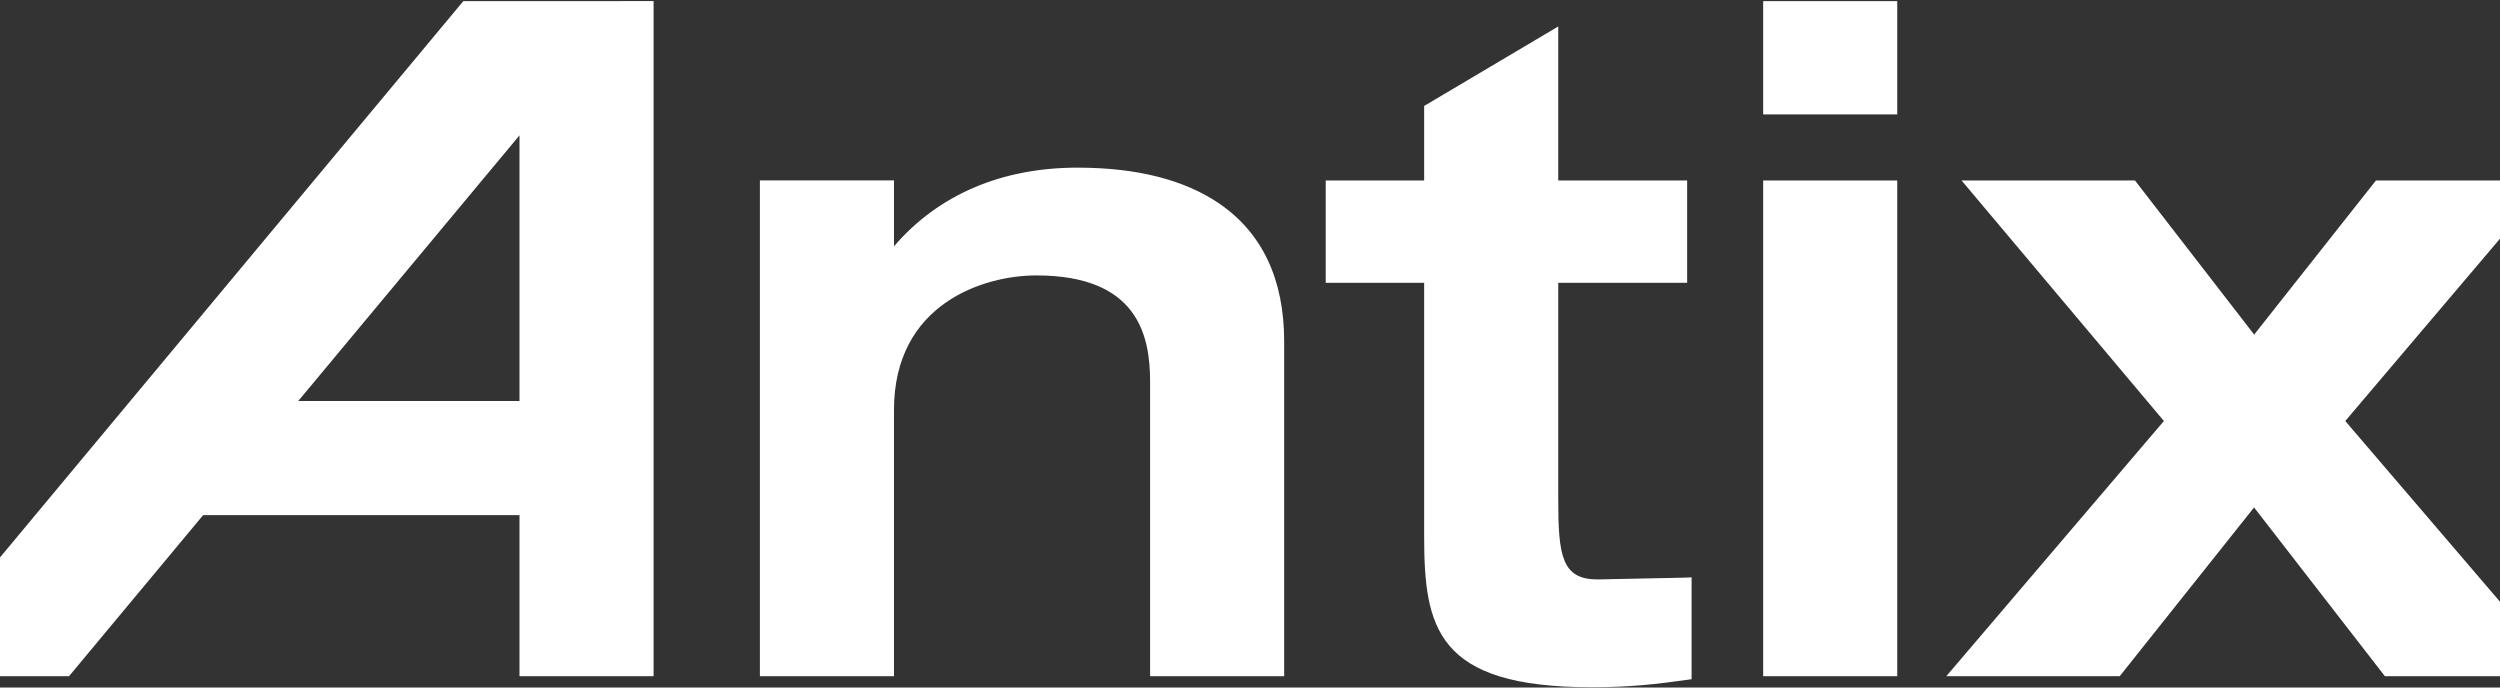 <svg width="1920" height="528" viewBox="0 0 1920 528" fill="none" xmlns="http://www.w3.org/2000/svg">
<rect x="0" y="0" width="1920" height="528" fill="#333333" stroke="none"/>
<path d="M936.507 156.411C909.7 138.056 873.033 128.75 827.547 128.75C769.109 128.75 720.558 149.598 686.574 189.157V142.726V138.571H682.514H587.662H583.595V142.726V515.172V519.328H587.662H682.514H686.574V515.172V314.898C686.574 233.307 755.299 211.522 795.917 211.522C874.229 211.522 883.275 258.085 883.275 293.113V515.179V519.334H887.335H982.188H986.248V515.179V262.194C986.222 214.602 969.489 179.027 936.507 156.411ZM1293.05 443.652L1227.03 445.004C1199.46 445.004 1196.73 427.091 1196.73 383.1V217.181H1291.66H1295.73V213.026V142.759V138.604H1291.66H1196.73V27.512V20.316L1190.64 23.943L1095.78 80.169L1093.75 81.363V83.743V138.617H1022.21H1018.15V142.772V213.039V217.194H1022.21H1093.75V411.216C1093.75 481.648 1102.69 527.796 1222.21 527.796C1252.32 527.796 1271.63 525.448 1295.62 522.124L1299.14 521.623V517.995V447.735V443.441L1294.94 443.58L1293.05 443.666V443.652ZM1358.17 138.584H1354.11V142.739V515.186V519.341H1358.17H1453.02H1457.09V515.186V142.739V138.584H1453.02H1358.17ZM1358.17 0.846H1354.11V5.002V83.71V87.866H1358.17H1453.02H1457.09V83.71V5.002V0.846H1453.02H1358.17ZM1963.1 512.475L1801.17 323.327L1952.1 145.476L1957.95 138.584H1949.04H1826.7H1824.76L1823.53 140.134L1731.2 256.964L1640.86 140.16L1639.65 138.584H1637.67H1515.33H1506.47L1512.24 145.45L1661.88 323.327L1500.6 512.475L1494.73 519.341H1503.66H1626H1627.92L1629.14 517.817L1731.12 389.716L1830.39 517.764L1831.6 519.341H1833.58H1960.04H1969L1963.1 512.475ZM476.044 0.846H403.039H357.708H355.84L354.624 2.311L-70.291 512.495L-76 519.334H-67.2H51.129H52.998L54.22 517.87L156.003 395.638H398.979V515.153V519.308H403.039H497.892H501.959V515.153V4.995V0.84H497.892H476.044V0.846ZM229.06 307.959L398.979 103.945V307.959H229.06Z" fill="white"/>
</svg>
